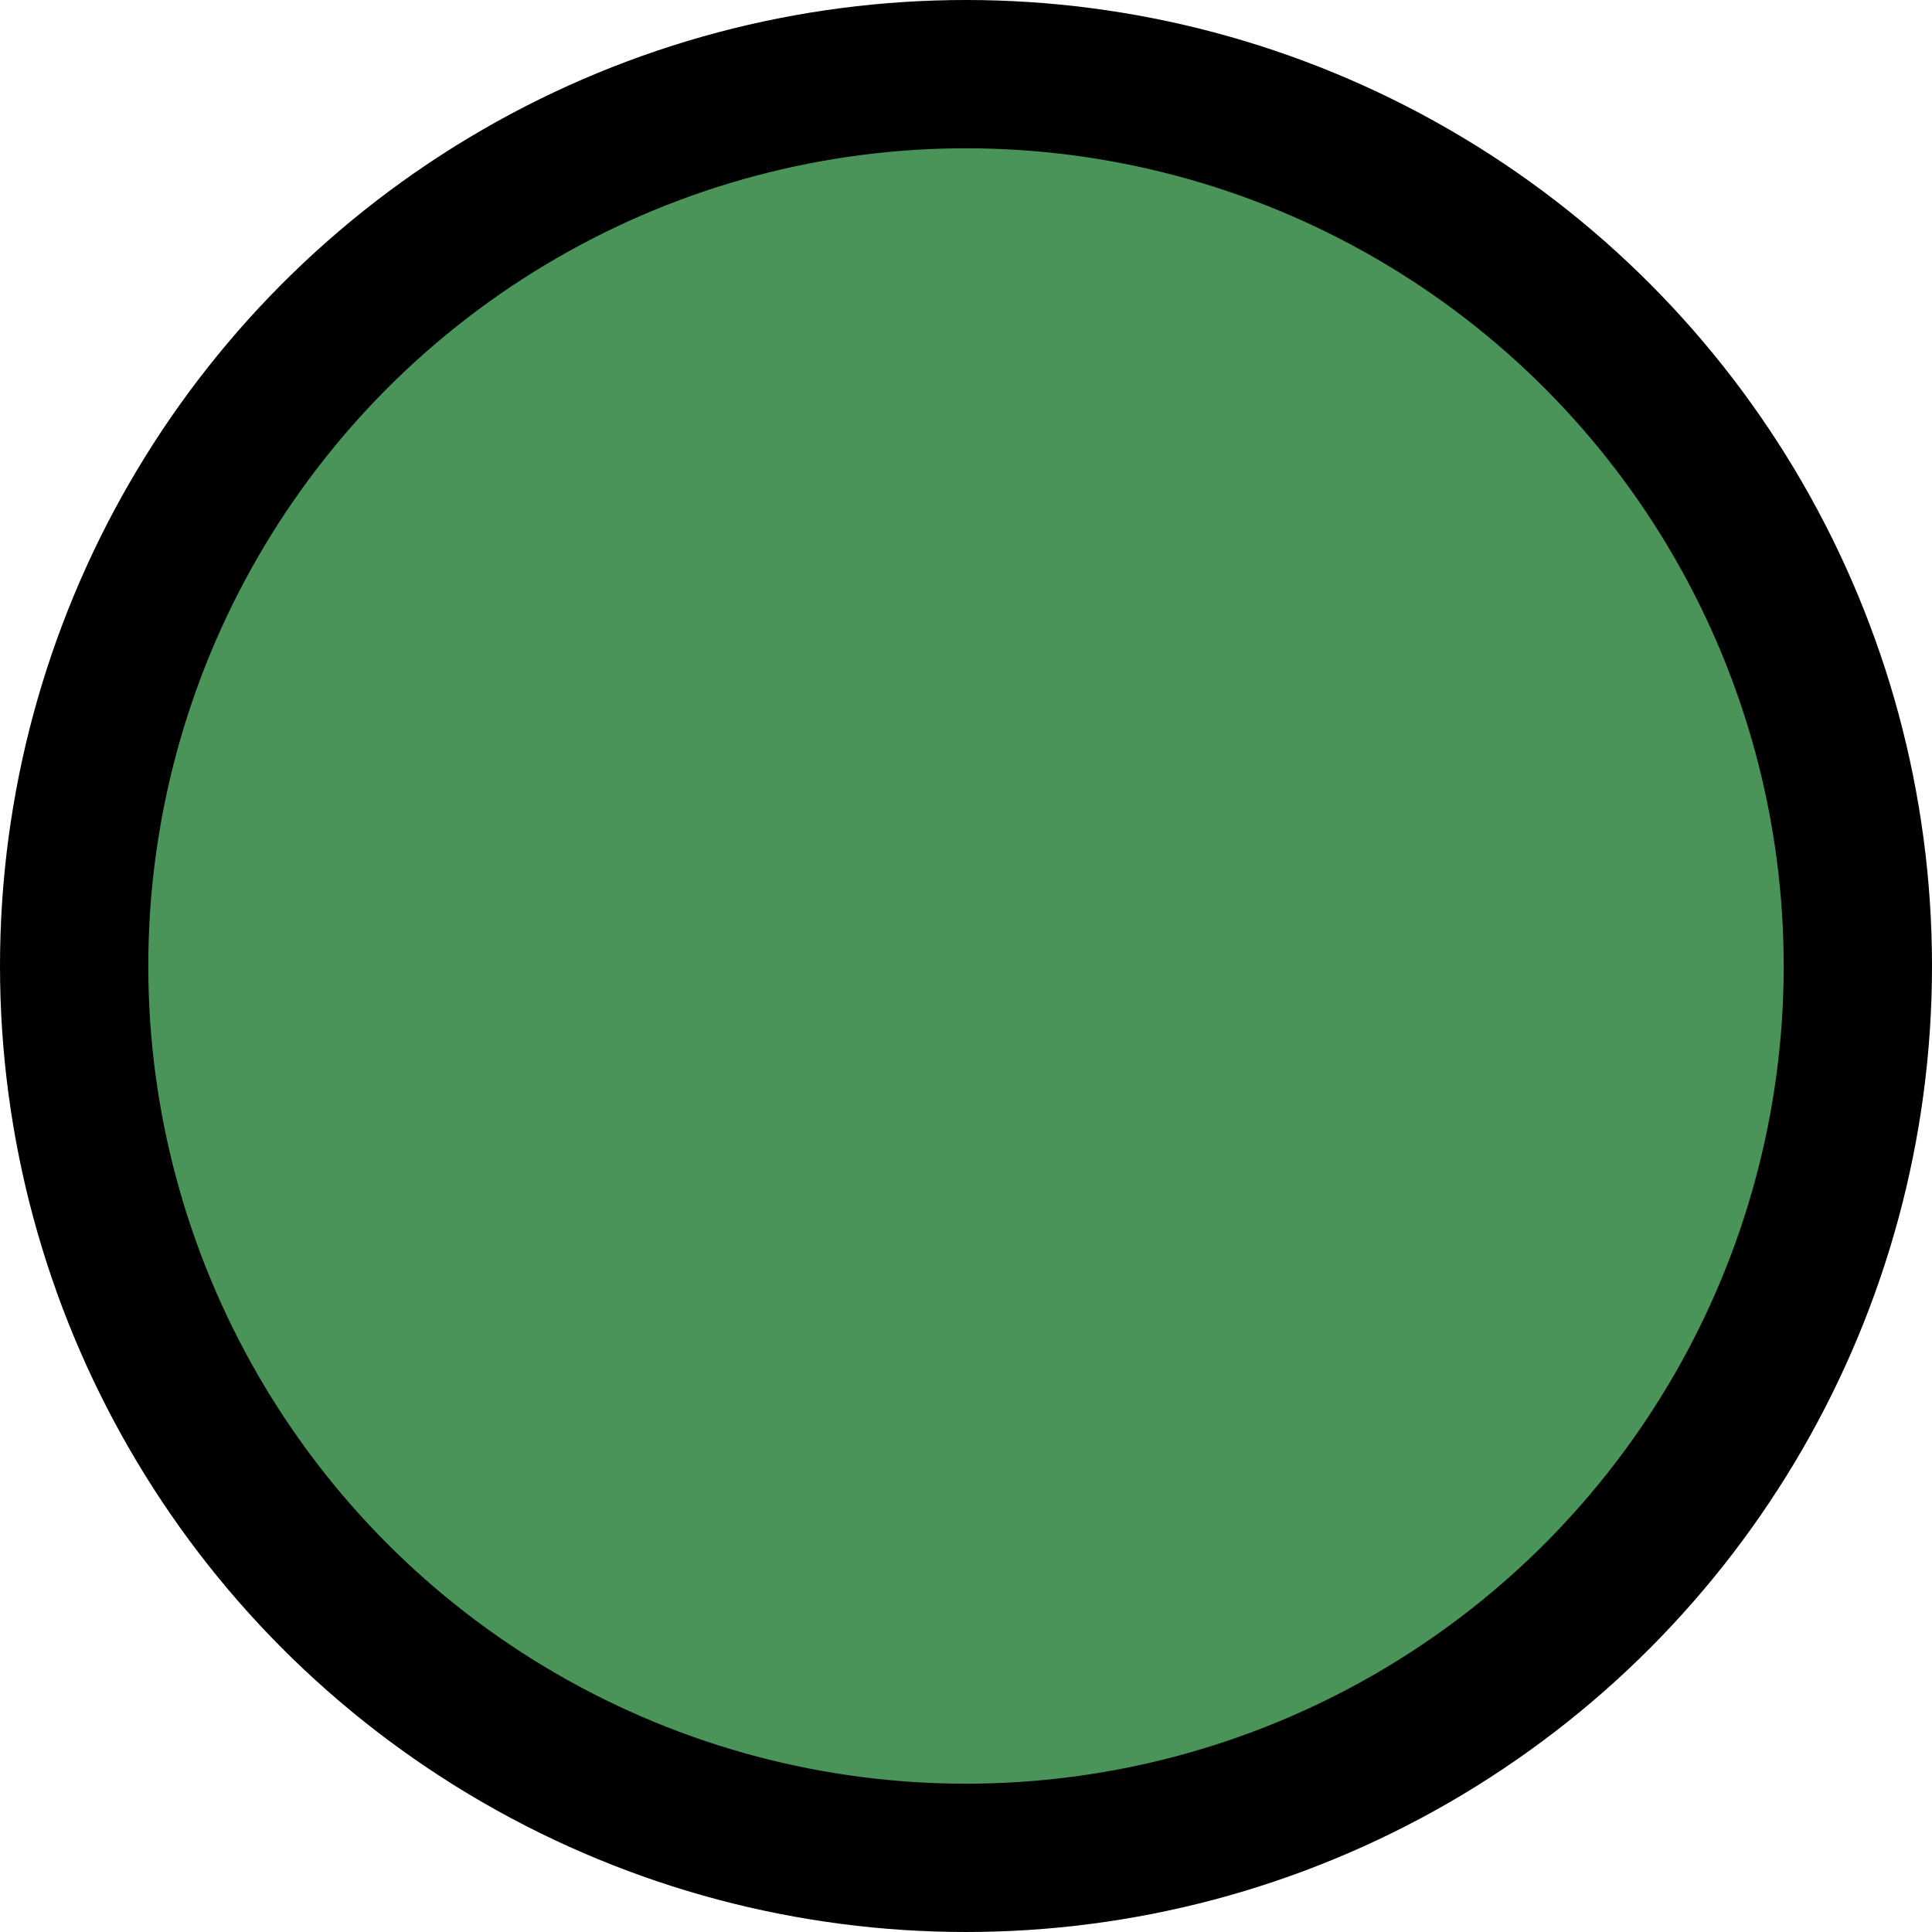 <?xml version="1.0" encoding="UTF-8"?>
<svg id="Layer_2" data-name="Layer 2" xmlns="http://www.w3.org/2000/svg" viewBox="0 0 65.14 65.14">
  <defs>
    <style>
      .cls-1 {
        fill: #4a945a;
        stroke: #000;
        stroke-miterlimit: 10;
        stroke-width: 5px;
      }
    </style>
  </defs>
  <g id="Layer_2-2" data-name="Layer 2">
    <circle class="cls-1" cx="32.57" cy="32.57" r="30.07"/>
  </g>
</svg>